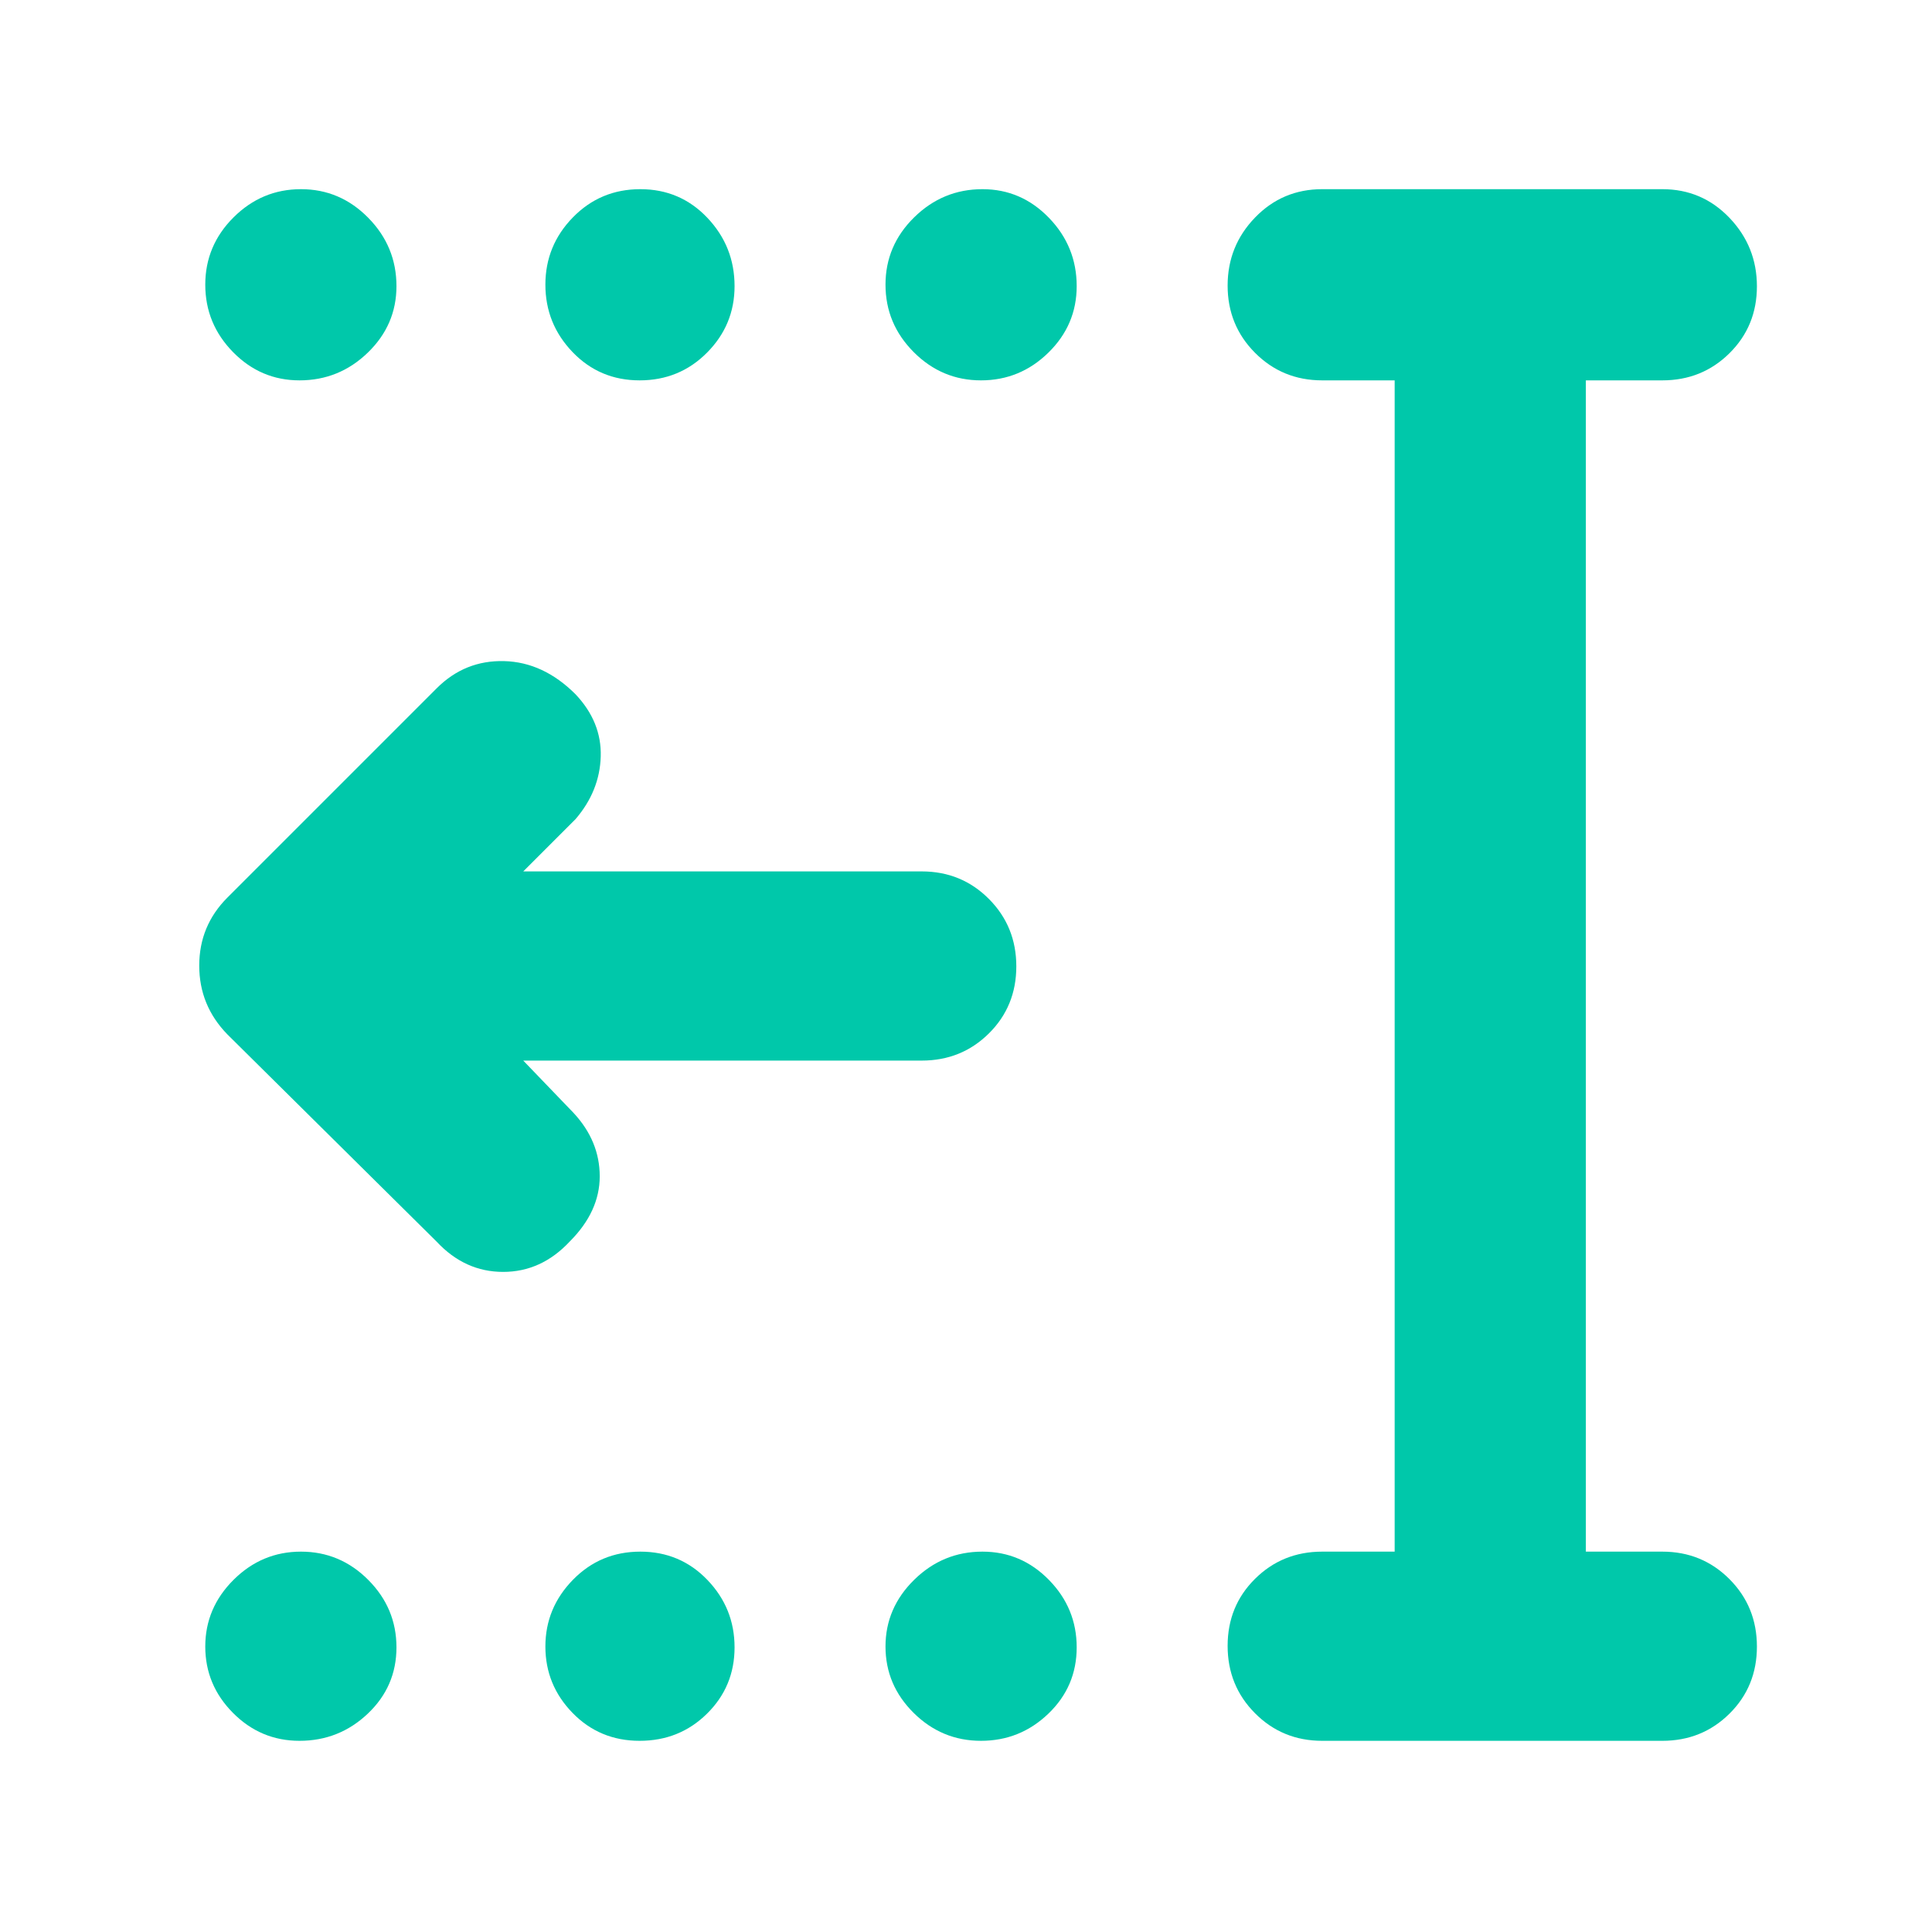 <svg xmlns="http://www.w3.org/2000/svg" height="48" viewBox="0 -960 960 960" width="48"><path fill="rgb(0, 200, 170)" d="M487.44-95Q468-95 454-108.86q-14-13.86-14-33T454.24-175q14.24-14 33.94-14 19.27 0 33.04 14.06Q535-160.88 535-141.44q0 19.44-14.06 32.94Q506.88-95 487.44-95Zm-169.62 0Q298-95 284.5-108.86t-13.5-33Q271-161 284.68-175q13.67-14 33.5-14 19.82 0 33.32 14.06t13.5 33.5q0 19.44-13.68 32.94Q337.65-95 317.82-95Zm-169 0q-19.27 0-33.04-13.86-13.78-13.86-13.78-33T116.06-175q14.06-14 33.5-14Q169-189 183-174.94q14 14.06 14 33.5 0 19.44-14.24 32.94Q168.52-95 148.82-95Zm338.62-676Q468-771 454-785.06q-14-14.06-14-33.5Q440-838 454.24-852q14.24-14 33.94-14 19.27 0 33.04 14.24Q535-837.52 535-817.82q0 19.27-14.06 33.04Q506.88-771 487.44-771Zm-169.62 0q-19.82 0-33.32-14.06t-13.5-33.5Q271-838 284.68-852q13.67-14 33.5-14 19.82 0 33.32 14.24t13.5 33.94q0 19.27-13.68 33.04Q337.65-771 317.82-771Zm-169 0q-19.27 0-33.04-14.06Q102-799.12 102-818.56 102-838 116.06-852q14.06-14 33.5-14Q169-866 183-851.76q14 14.24 14 33.94 0 19.27-14.24 33.04Q168.52-771 148.82-771ZM657-95q-19.75 0-33.37-13.68Q610-122.35 610-142.18q0-19.82 13.63-33.32Q637.25-189 657-189h36v-582h-36q-19.75 0-33.37-13.68Q610-798.35 610-818.09q0-19.73 13.63-33.82Q637.25-866 657-866h169q19.75 0 33.38 14.26 13.62 14.27 13.62 34 0 19.74-13.62 33.24Q845.75-771 826-771h-38v582h38q19.75 0 33.38 13.68Q873-161.65 873-141.82q0 19.82-13.62 33.32Q845.75-95 826-95H657ZM260-433l25 26q13 14 13 31.5t-14.91 32.41Q269-328 250-328q-19 0-33-15L113-446q-14-14.36-14-34.18T113-514l104-104q14-14 33.5-13.5T286-615q13 13.78 12.5 30.89T286-553l-26 26h198q19.75 0 33.38 13.68Q505-499.65 505-479.82q0 19.82-13.62 33.32Q477.75-433 458-433H260Z"/></svg>